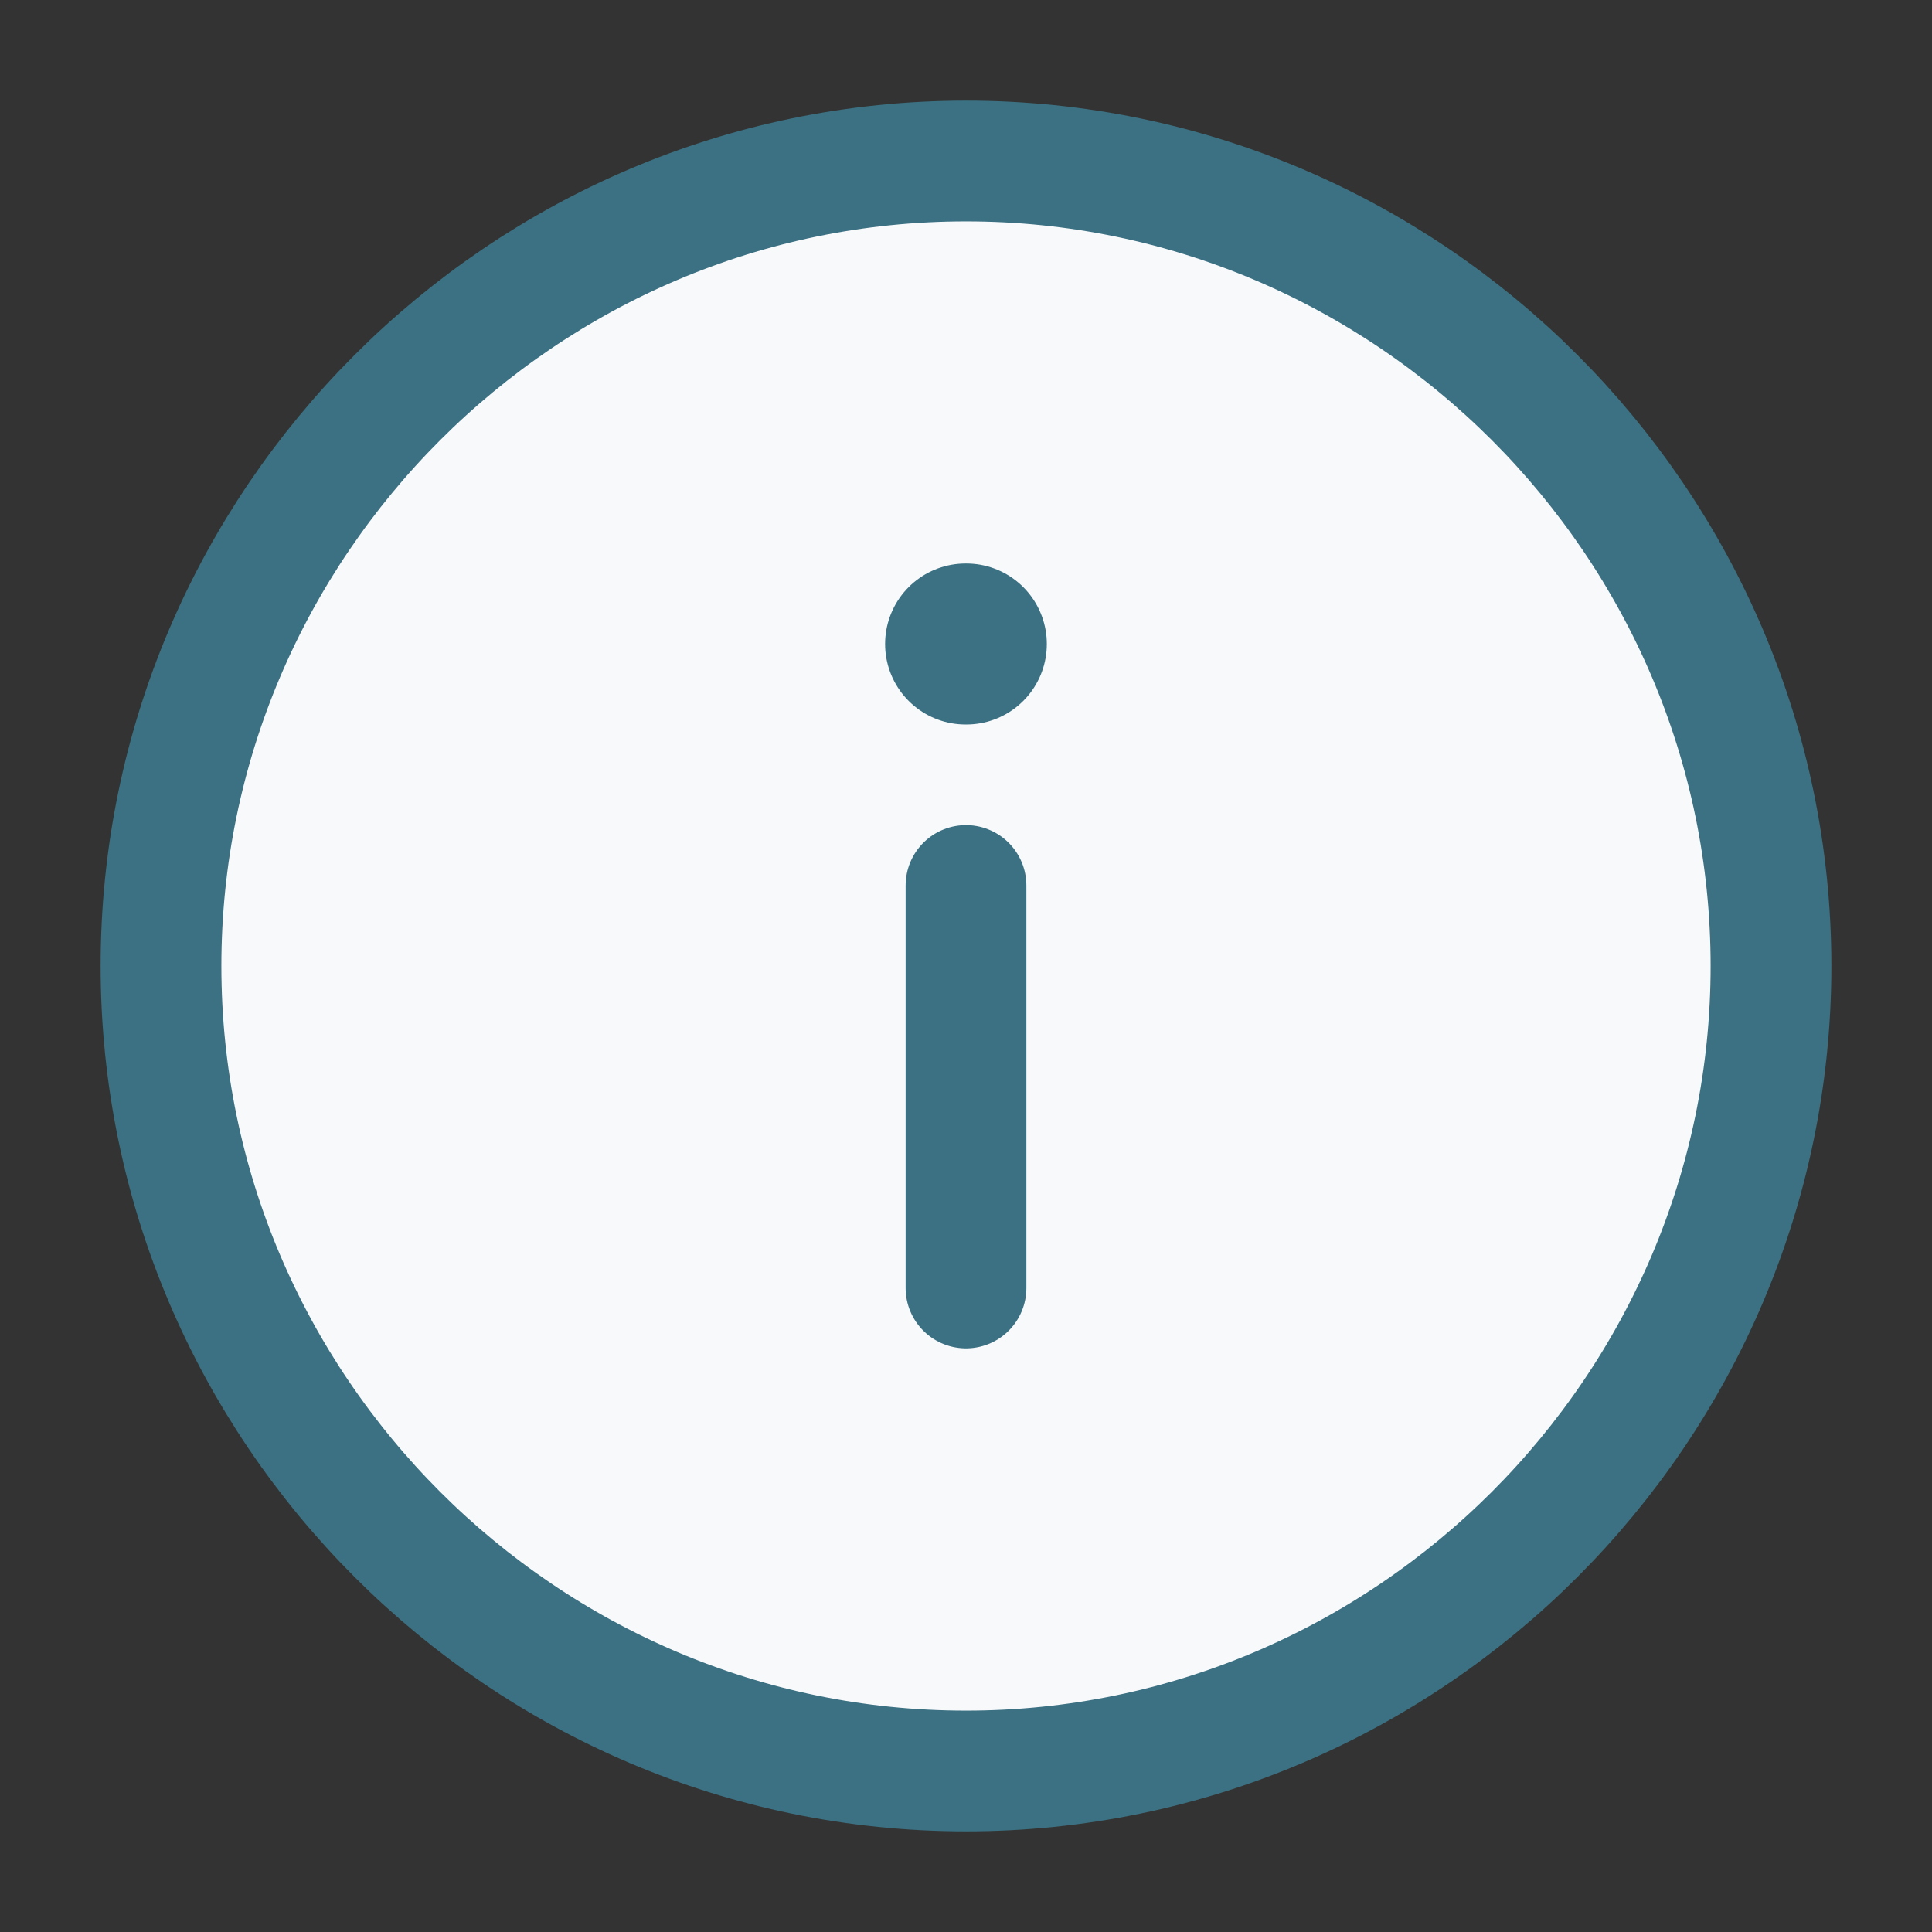 <svg width="24" height="24" viewBox="0 0 24 24" fill="none" xmlns="http://www.w3.org/2000/svg">
  <rect x="0" y="0" width="24" height="24" fill="#333333" stroke="none"/>
  <path d="M12 22C17.5 22 22 17.5 22 12C22 6.5 17.5 2 12 2C6.5 2 2 6.5 2 12C2 17.5 6.5 22 12 22Z"
    fill="#F8F9FB" stroke="#3B7182" stroke-width="1.5" stroke-linecap="round"
    stroke-linejoin="round" />
  <path d="M12 11V16" stroke="#3B7182" stroke-width="1.5" stroke-linecap="round"
    stroke-linejoin="round" />
  <path d="M11.995 8H12.004" stroke="#3B7182" stroke-width="2" stroke-linecap="round"
    stroke-linejoin="round" />
</svg>